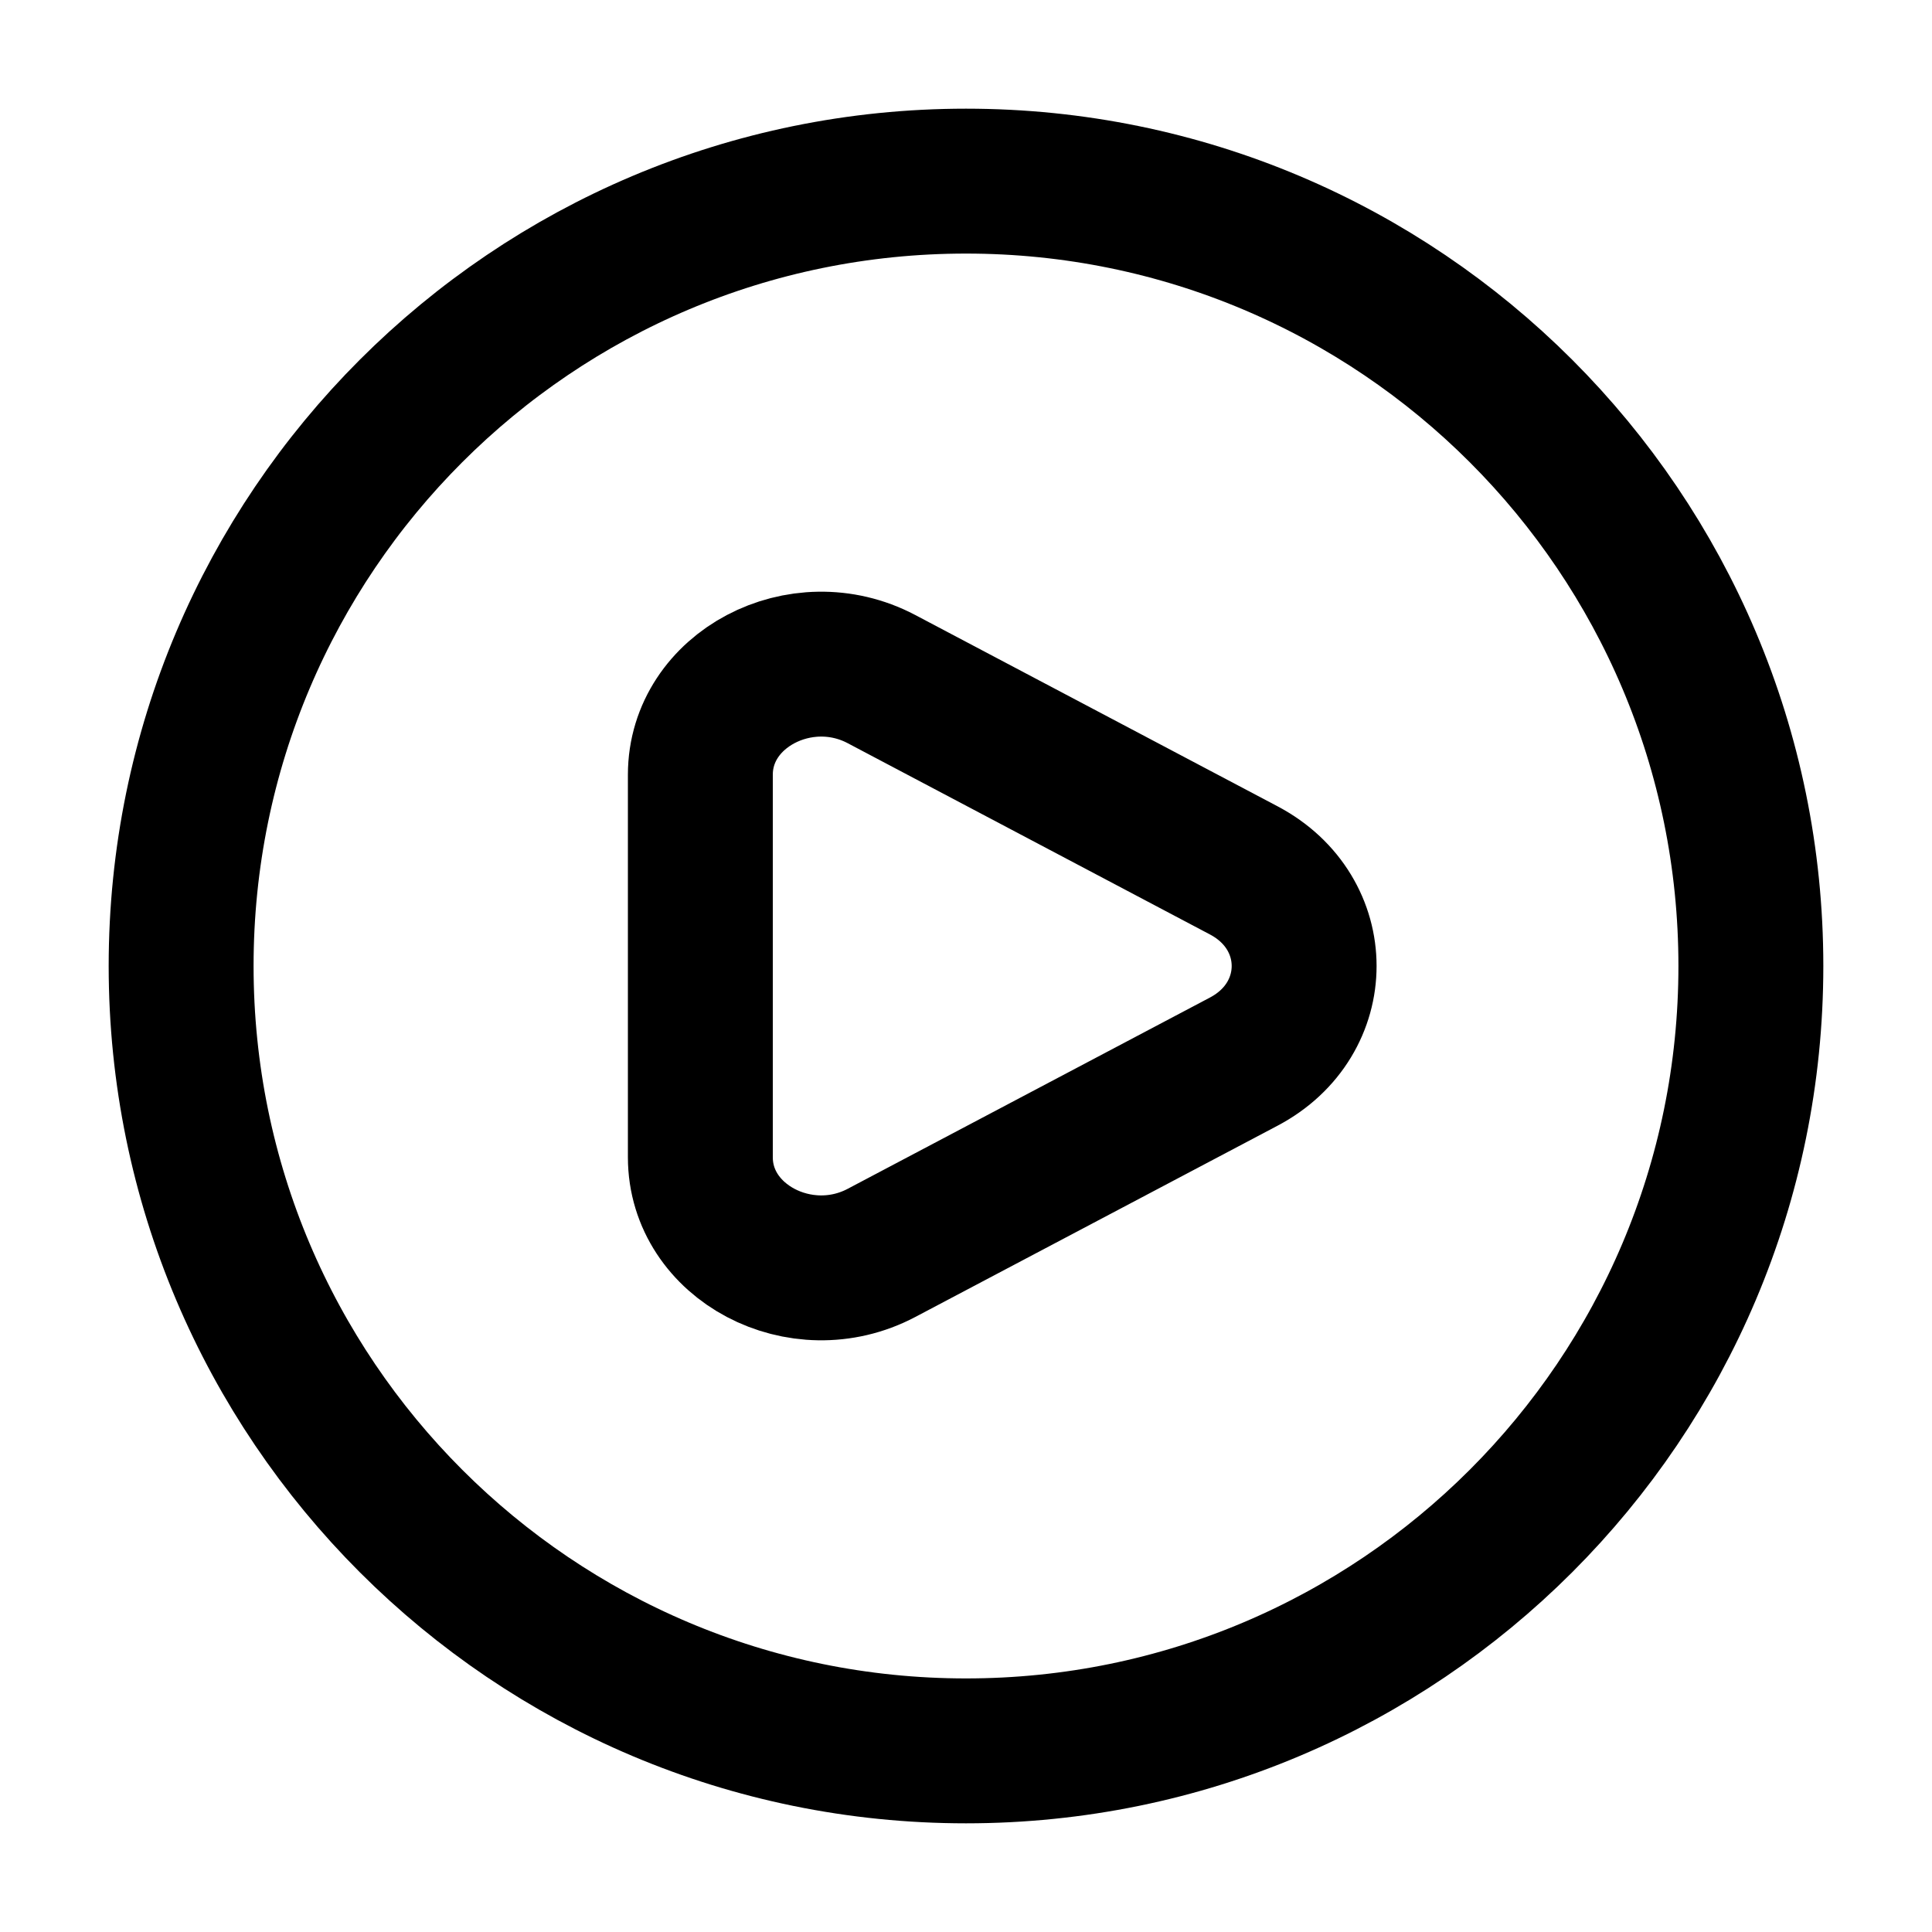 <svg viewBox="0 0 16 16" fill="none" xmlns="http://www.w3.org/2000/svg">
<path d="M14.5 8C14.5 11.59 11.59 14.5 8 14.5C4.41 14.5 1.5 11.59 1.5 8C1.5 4.41 4.41 1.5 8 1.5C11.59 1.5 14.5 4.41 14.5 8Z" stroke="currentColor" stroke-width="1.2" stroke-linecap="round"/>
<path d="M10.3 7.208C10.967 7.56 10.967 8.44 10.3 8.792L7.3 10.376C6.633 10.728 5.8 10.288 5.8 9.584L5.8 6.416C5.8 5.712 6.633 5.272 7.3 5.624L10.3 7.208Z" stroke="currentColor" stroke-width="1.2" stroke-linejoin="round"/>
</svg>